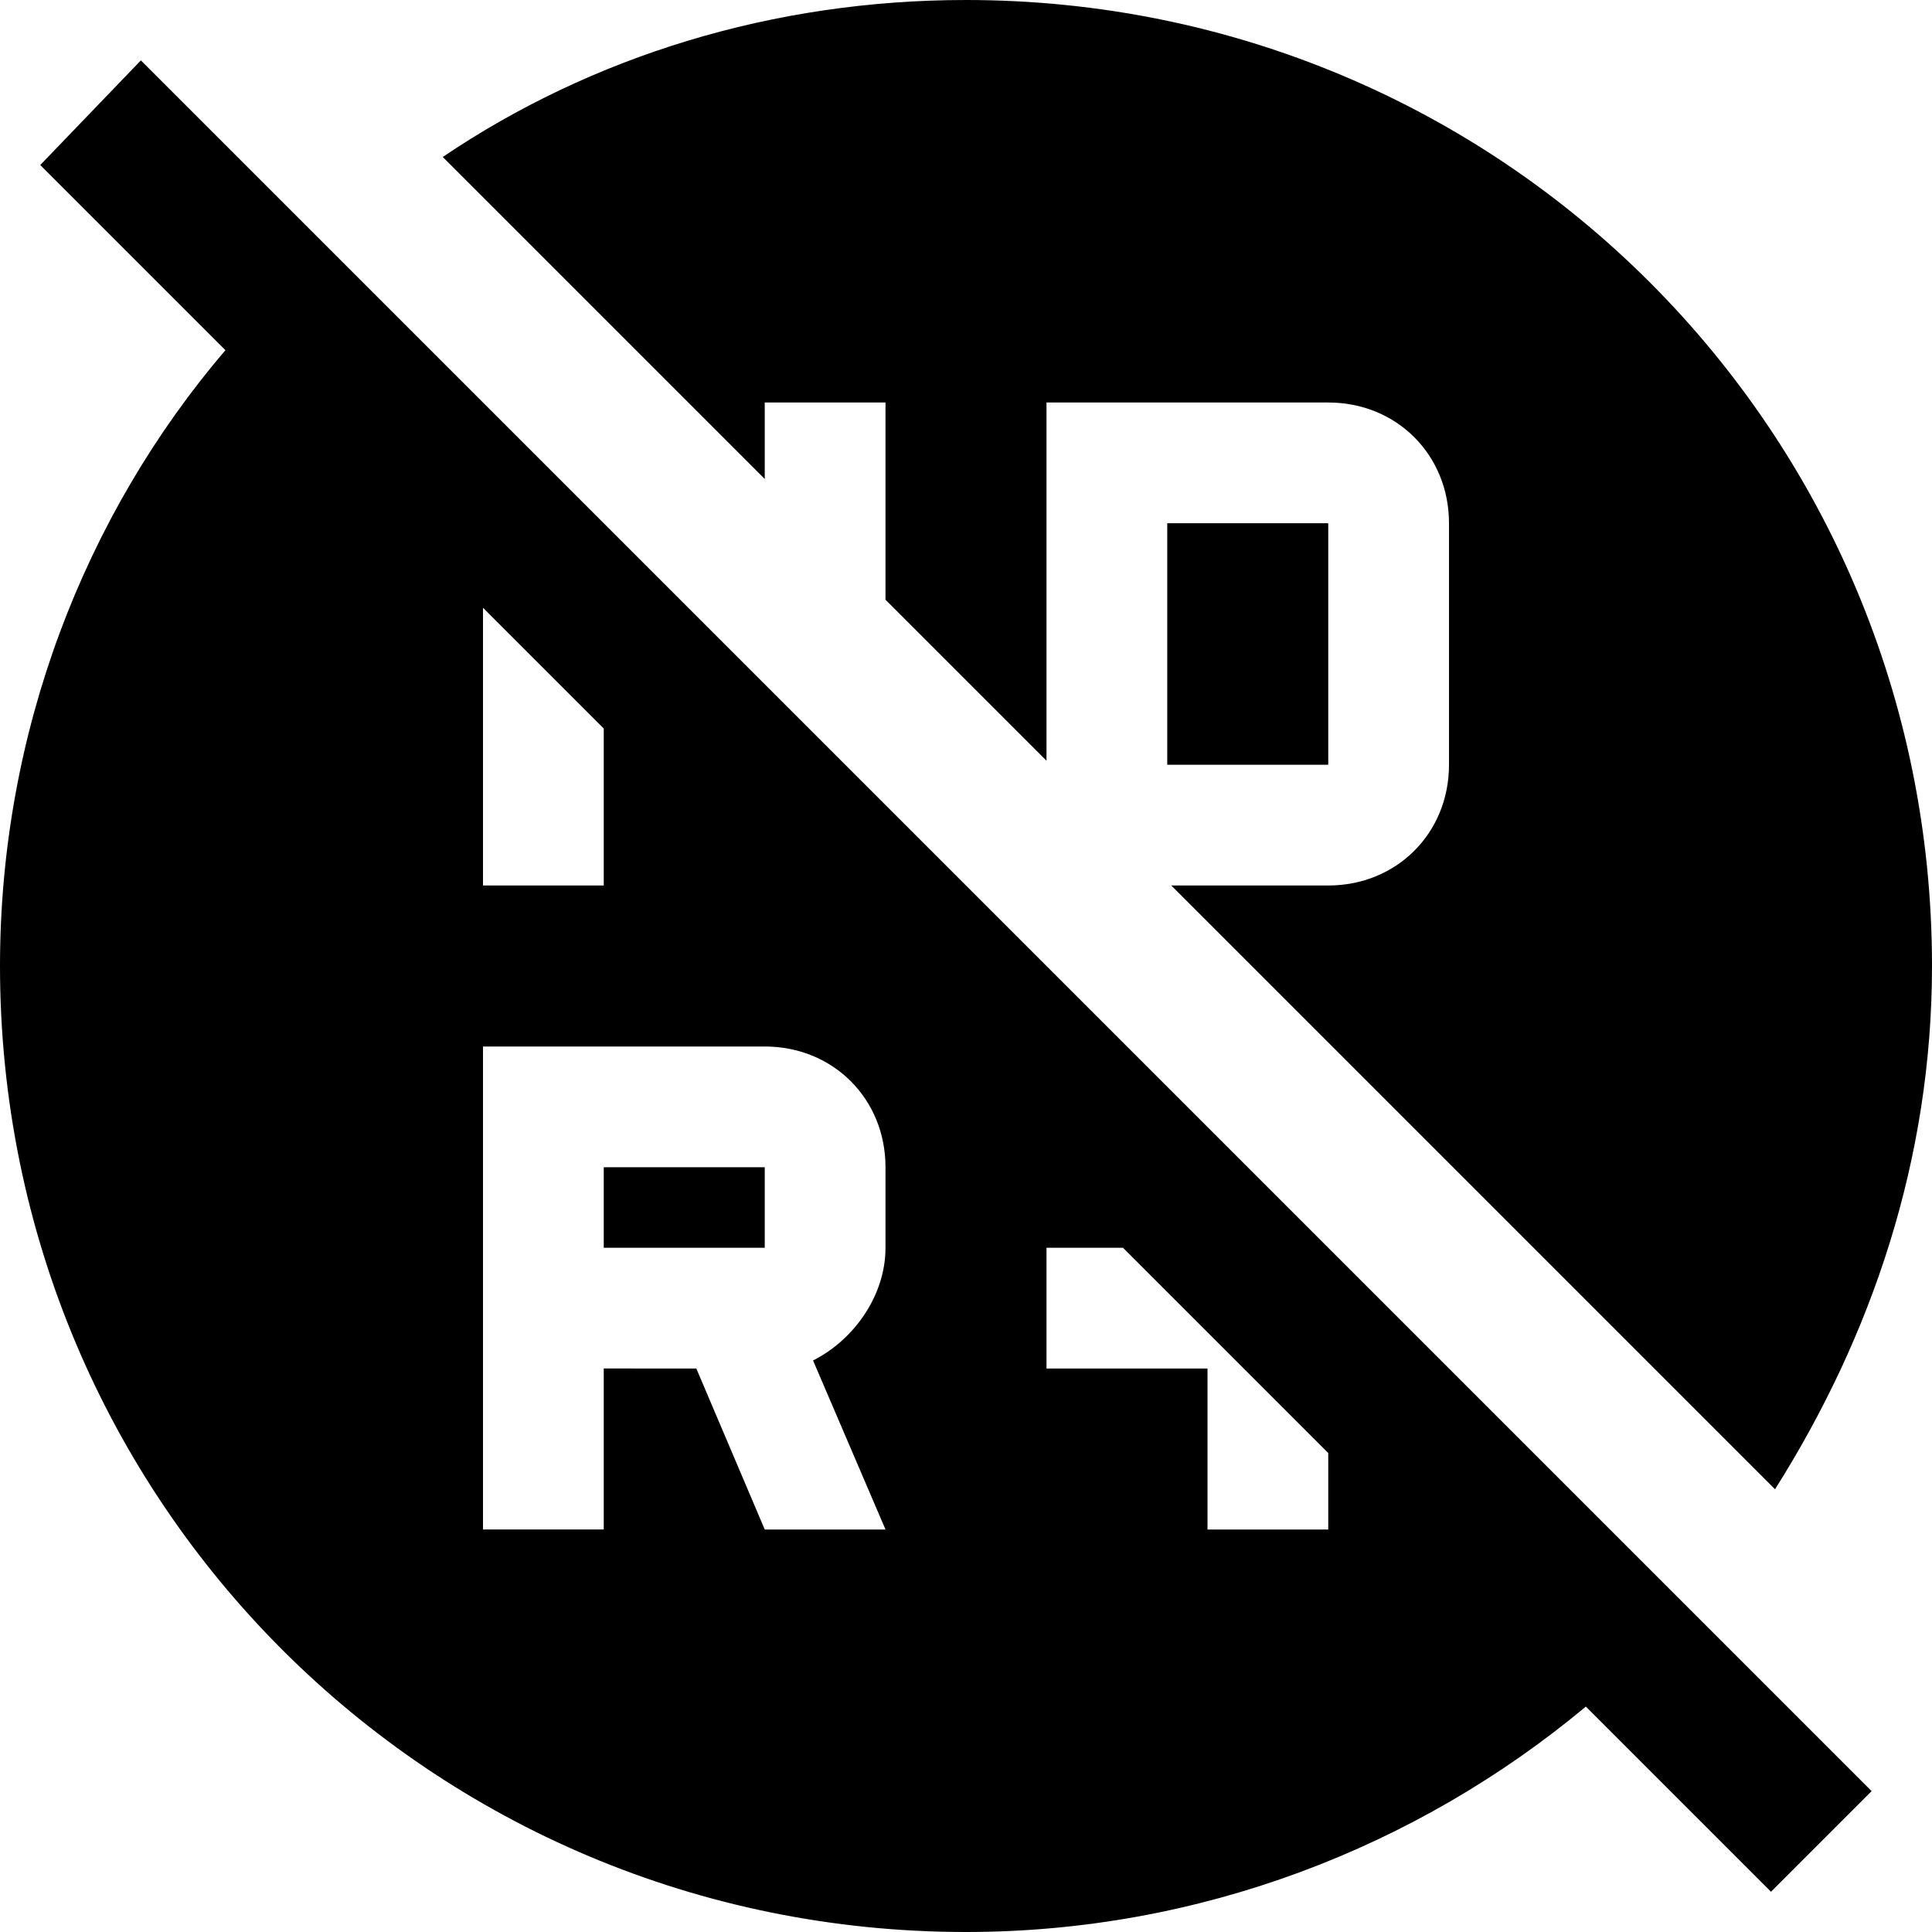 <?xml version="1.0" encoding="utf-8"?>
<!-- Generator: Adobe Illustrator 18.0.0, SVG Export Plug-In . SVG Version: 6.00 Build 0)  -->
<!DOCTYPE svg PUBLIC "-//W3C//DTD SVG 1.1//EN" "http://www.w3.org/Graphics/SVG/1.1/DTD/svg11.dtd">
<svg version="1.1" xmlns="http://www.w3.org/2000/svg" xmlns:xlink="http://www.w3.org/1999/xlink" x="0px" y="0px" width="48px"
	 height="48px" viewBox="0 0 48 48" enable-background="new 0 0 48 48" xml:space="preserve">
<g id="Header">
	<g>
		<rect x="-838" y="-3128" fill="none" width="1400" height="3600"/>
	</g>
</g>
<g id="Label">
</g>
<g id="Icon">
	<g>
		<rect fill="none" width="48" height="48"/>
		<path d="M19,10h3v4.9l4,4V10h7c1.7,0,3,1.3,3,3v6c0,1.7-1.3,3-3,3h-3.9l15,15c2.4-3.8,3.9-8.2,3.9-13C48,10.7,37.3,0,24,0
			c-4.8,0-9.3,1.4-13,3.9l8,8V10z M19,29h-4v2h4V29z M33,13h-4v6h4V13z M1,4.1l4.6,4.6C2.1,12.8,0,18.2,0,24c0,13.3,10.7,24,24,24
			c5.8,0,11.2-2.1,15.4-5.6l4.6,4.6l2.5-2.5L3.5,1.5L1,4.1z M26,31h1.9l5.1,5.1V38h-3v-4h-4V31z M12,15.1l3,3V22h-3V15.1z M12,26h7
			c1.7,0,3,1.3,3,3v2c0,1.2-0.8,2.3-1.8,2.8L22,38h-3l-1.7-4H15v4h-3V26z"/>
	</g>
</g>
<g id="Grid" display="none">
	<g display="inline">
		<line fill="none" stroke="#00E5FF" stroke-width="0.1" stroke-miterlimit="10" x1="42" y1="-3128" x2="42" y2="424"/>
	</g>
</g>
</svg>
